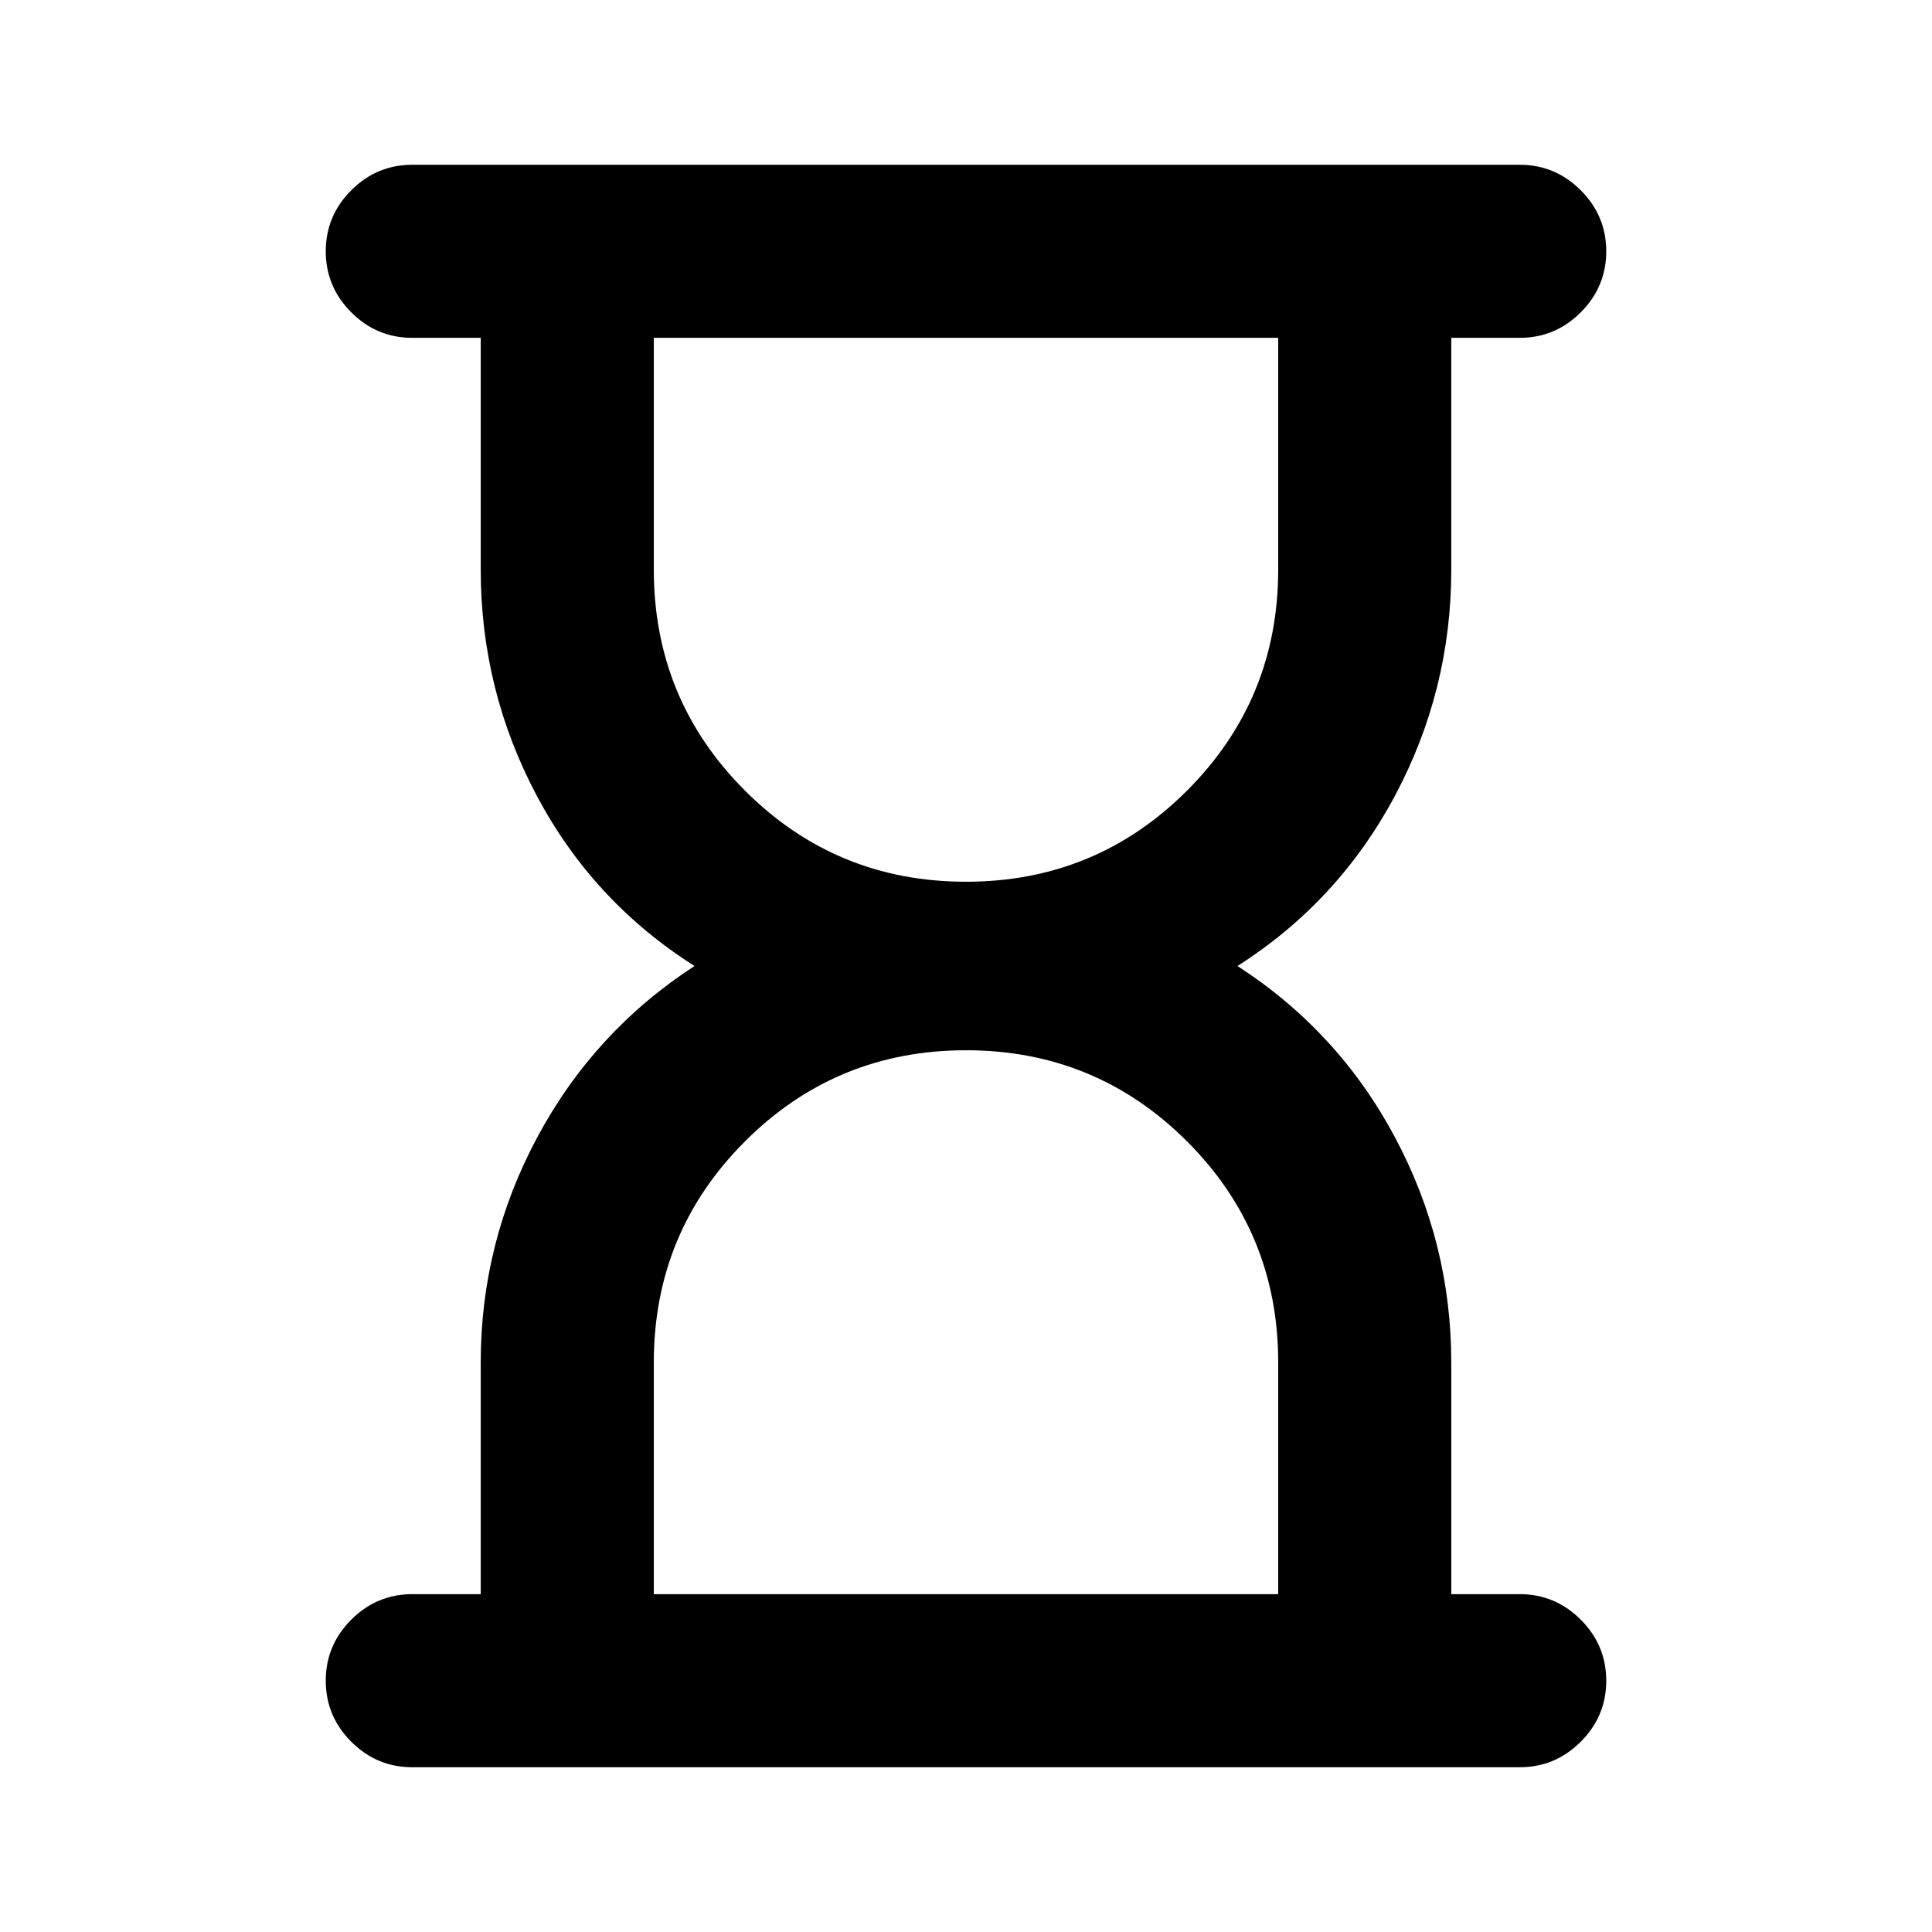 <svg xmlns="http://www.w3.org/2000/svg" height="24" viewBox="0 -960 960 960" width="24"><path d="M324.87-167.87h310.26V-283q0-64.54-45.29-109.84-45.3-45.29-109.84-45.29t-109.84 45.29q-45.29 45.3-45.29 109.84v115.13Zm155.13-354q64.54 0 109.84-45.29 45.29-45.3 45.29-109.84v-115.13H324.87V-677q0 64.54 45.29 109.84 45.3 45.29 109.84 45.29Zm-275.13 440q-17.65 0-30.33-12.67-12.67-12.68-12.67-30.33t12.67-30.33q12.68-12.67 30.33-12.67h34V-283q0-59.54 28.18-112.05 28.19-52.52 78.04-84.95-50.35-31.93-78.29-84.45-27.93-52.51-27.93-112.55v-115.13h-34q-17.65 0-30.33-12.67-12.67-12.68-12.67-30.33t12.67-30.33q12.68-12.67 30.33-12.67h550.26q17.65 0 30.33 12.67 12.67 12.68 12.67 30.33t-12.67 30.33q-12.68 12.67-30.33 12.67h-34V-677q0 60.04-28.06 112.55Q665-511.93 614.91-480q50.09 32.43 78.16 84.95 28.06 52.51 28.06 112.05v115.13h34q17.65 0 30.33 12.67 12.67 12.68 12.67 30.33t-12.67 30.33q-12.68 12.67-30.33 12.67H204.87Zm275.13-86Zm0-624.26Z"/></svg>